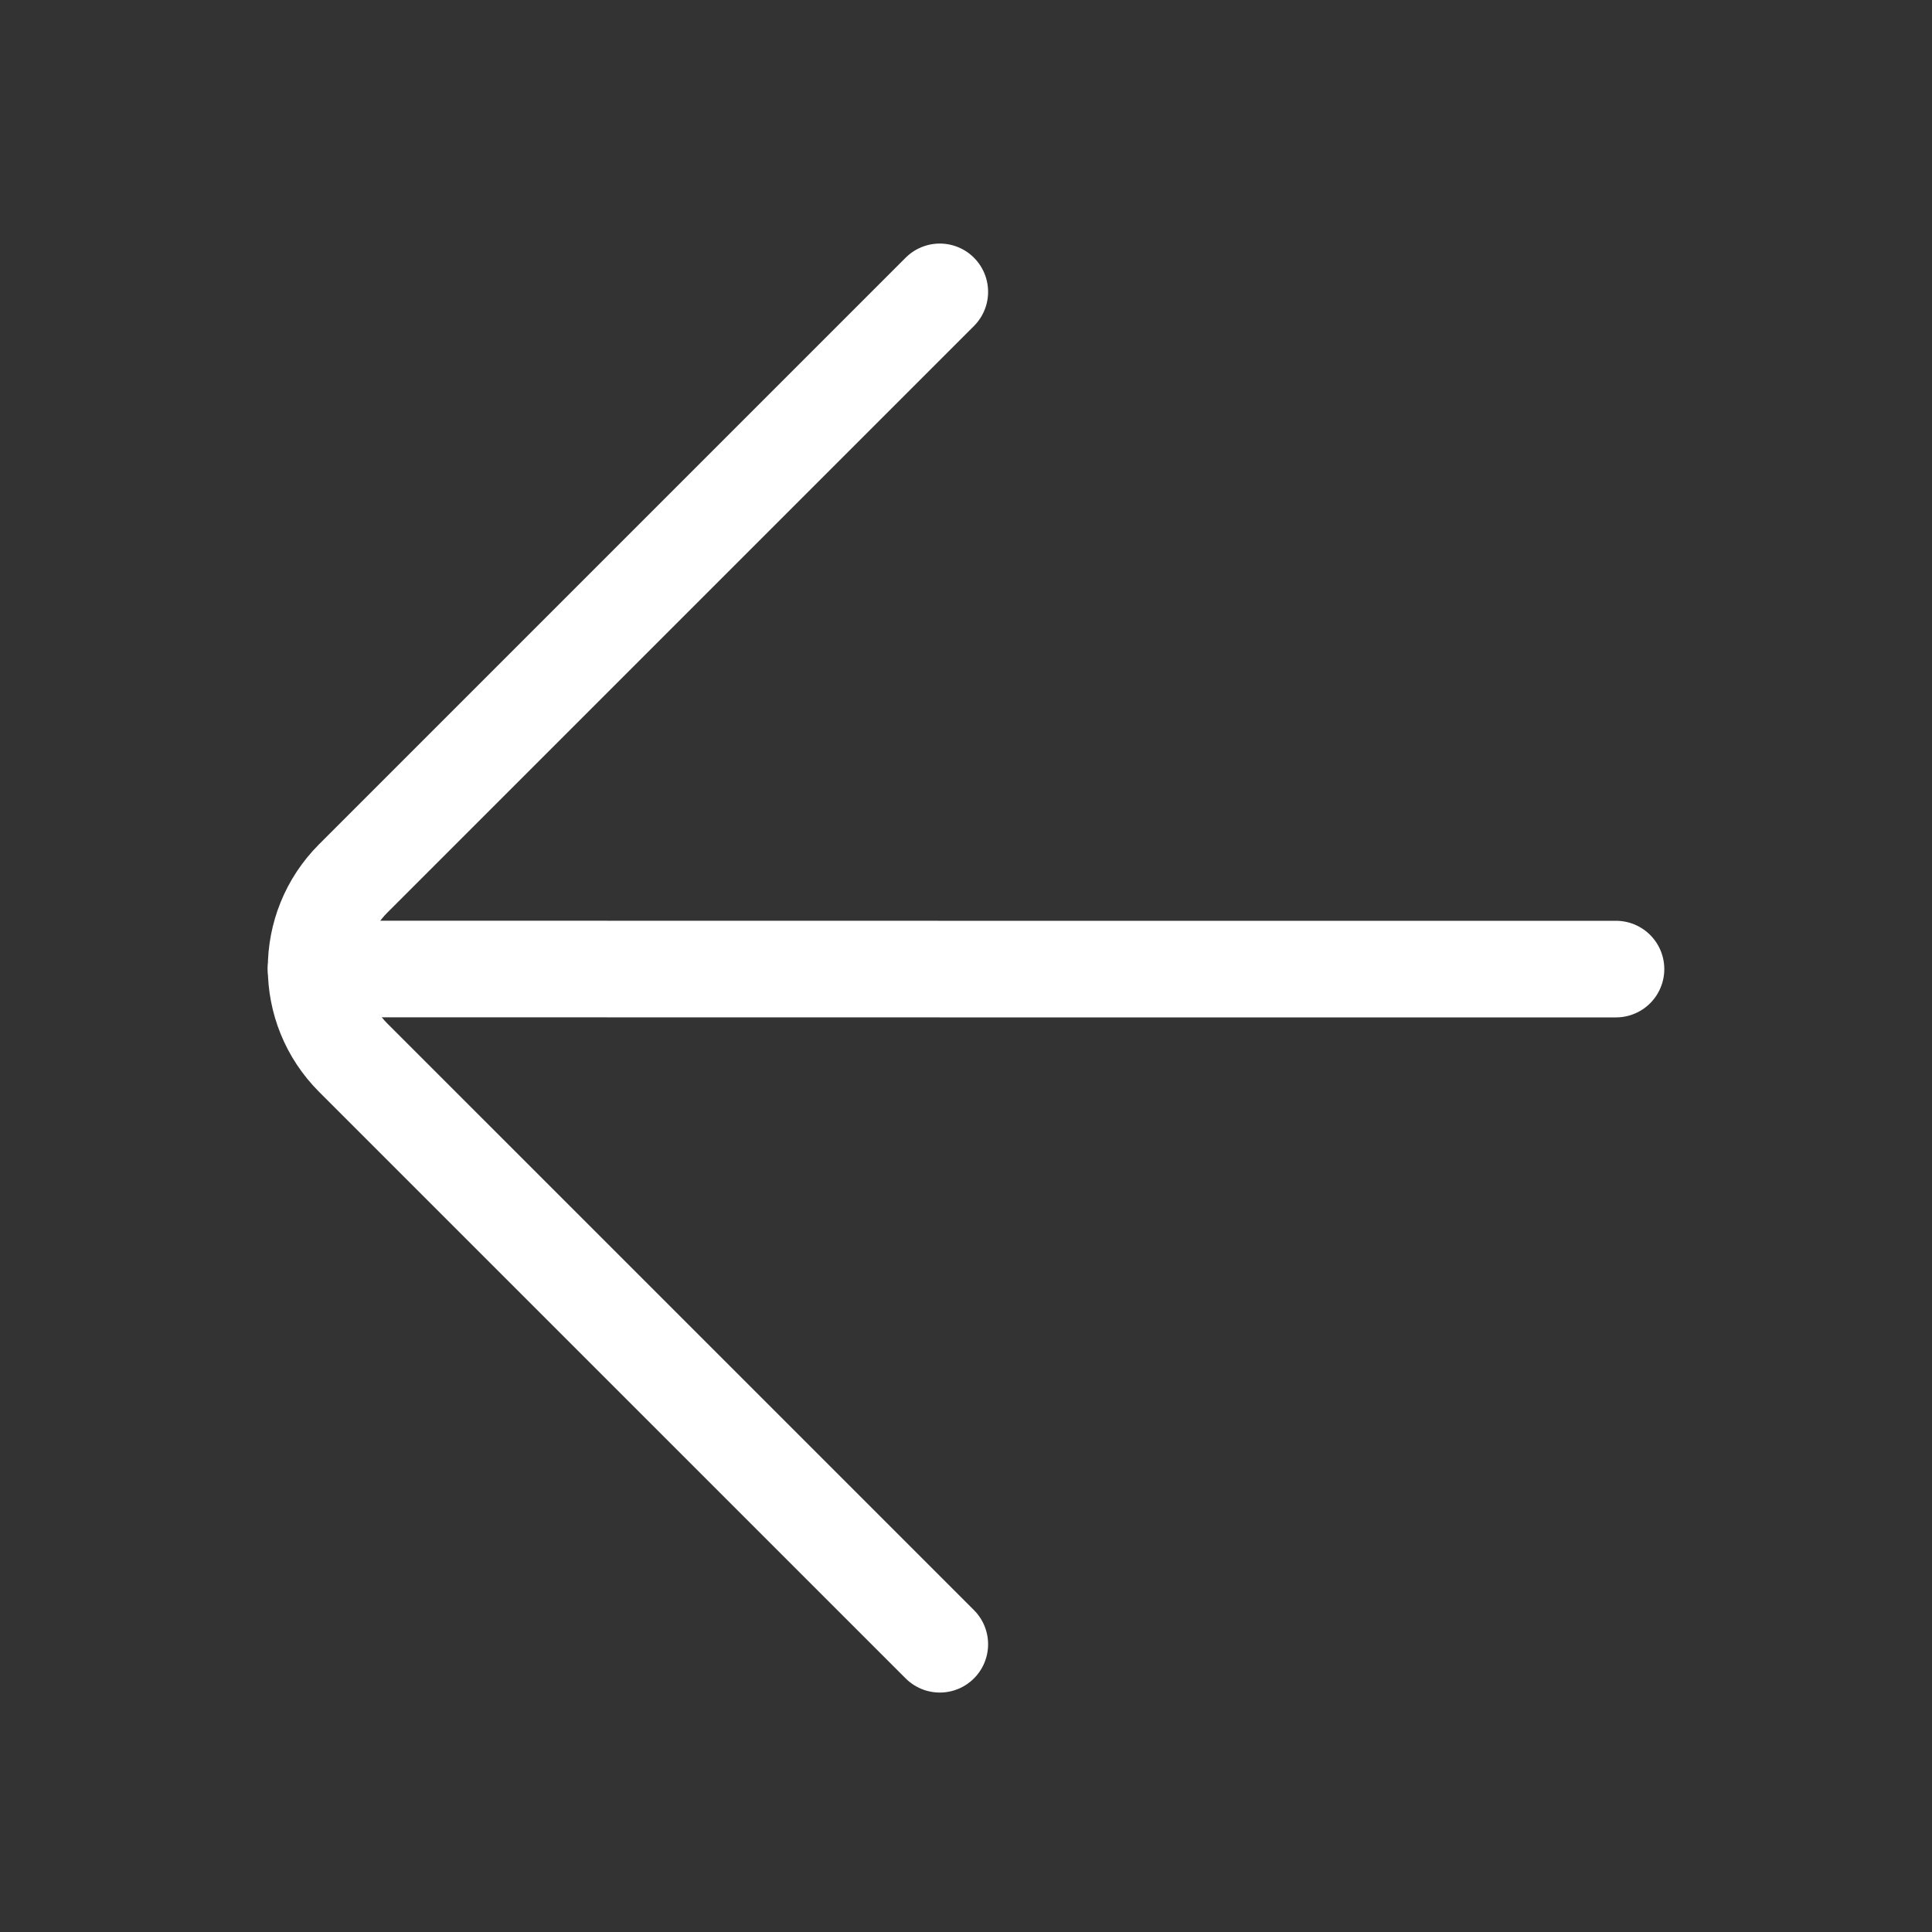 <?xml version="1.0" encoding="UTF-8" standalone="no"?>
<svg
   width="80"
   height="80"
   viewBox="0 0 80 80"
   fill="none"
   version="1.1"
   id="svg6"
   xmlns="http://www.w3.org/2000/svg"
   xmlns:svg="http://www.w3.org/2000/svg">
  <rect x="0" y="0" width="80" height="80" fill="#333333" stroke="none"/>
  <defs
     id="defs10" />
  <path
     d="m 13.085,40.124 25.793,0.004 m 0.037,0 h 28"
     stroke="#c2ccde"
     stroke-linecap="round"
     stroke-linejoin="round"
     id="path2"
     style="stroke:#ffffff;stroke-opacity:1;stroke-opacity:1;stroke-width:4" />
  <path
     d="M 38.915,12.085 14.627,36.373 c -2.05,2.05 -2.05,5.374 0,7.425 L 38.915,68.085"
     stroke="#c2ccde"
     stroke-linecap="round"
     stroke-linejoin="round"
     id="path4"
     style="stroke:#ffffff;stroke-opacity:1;stroke-opacity:1;stroke-width:4" />
</svg>
